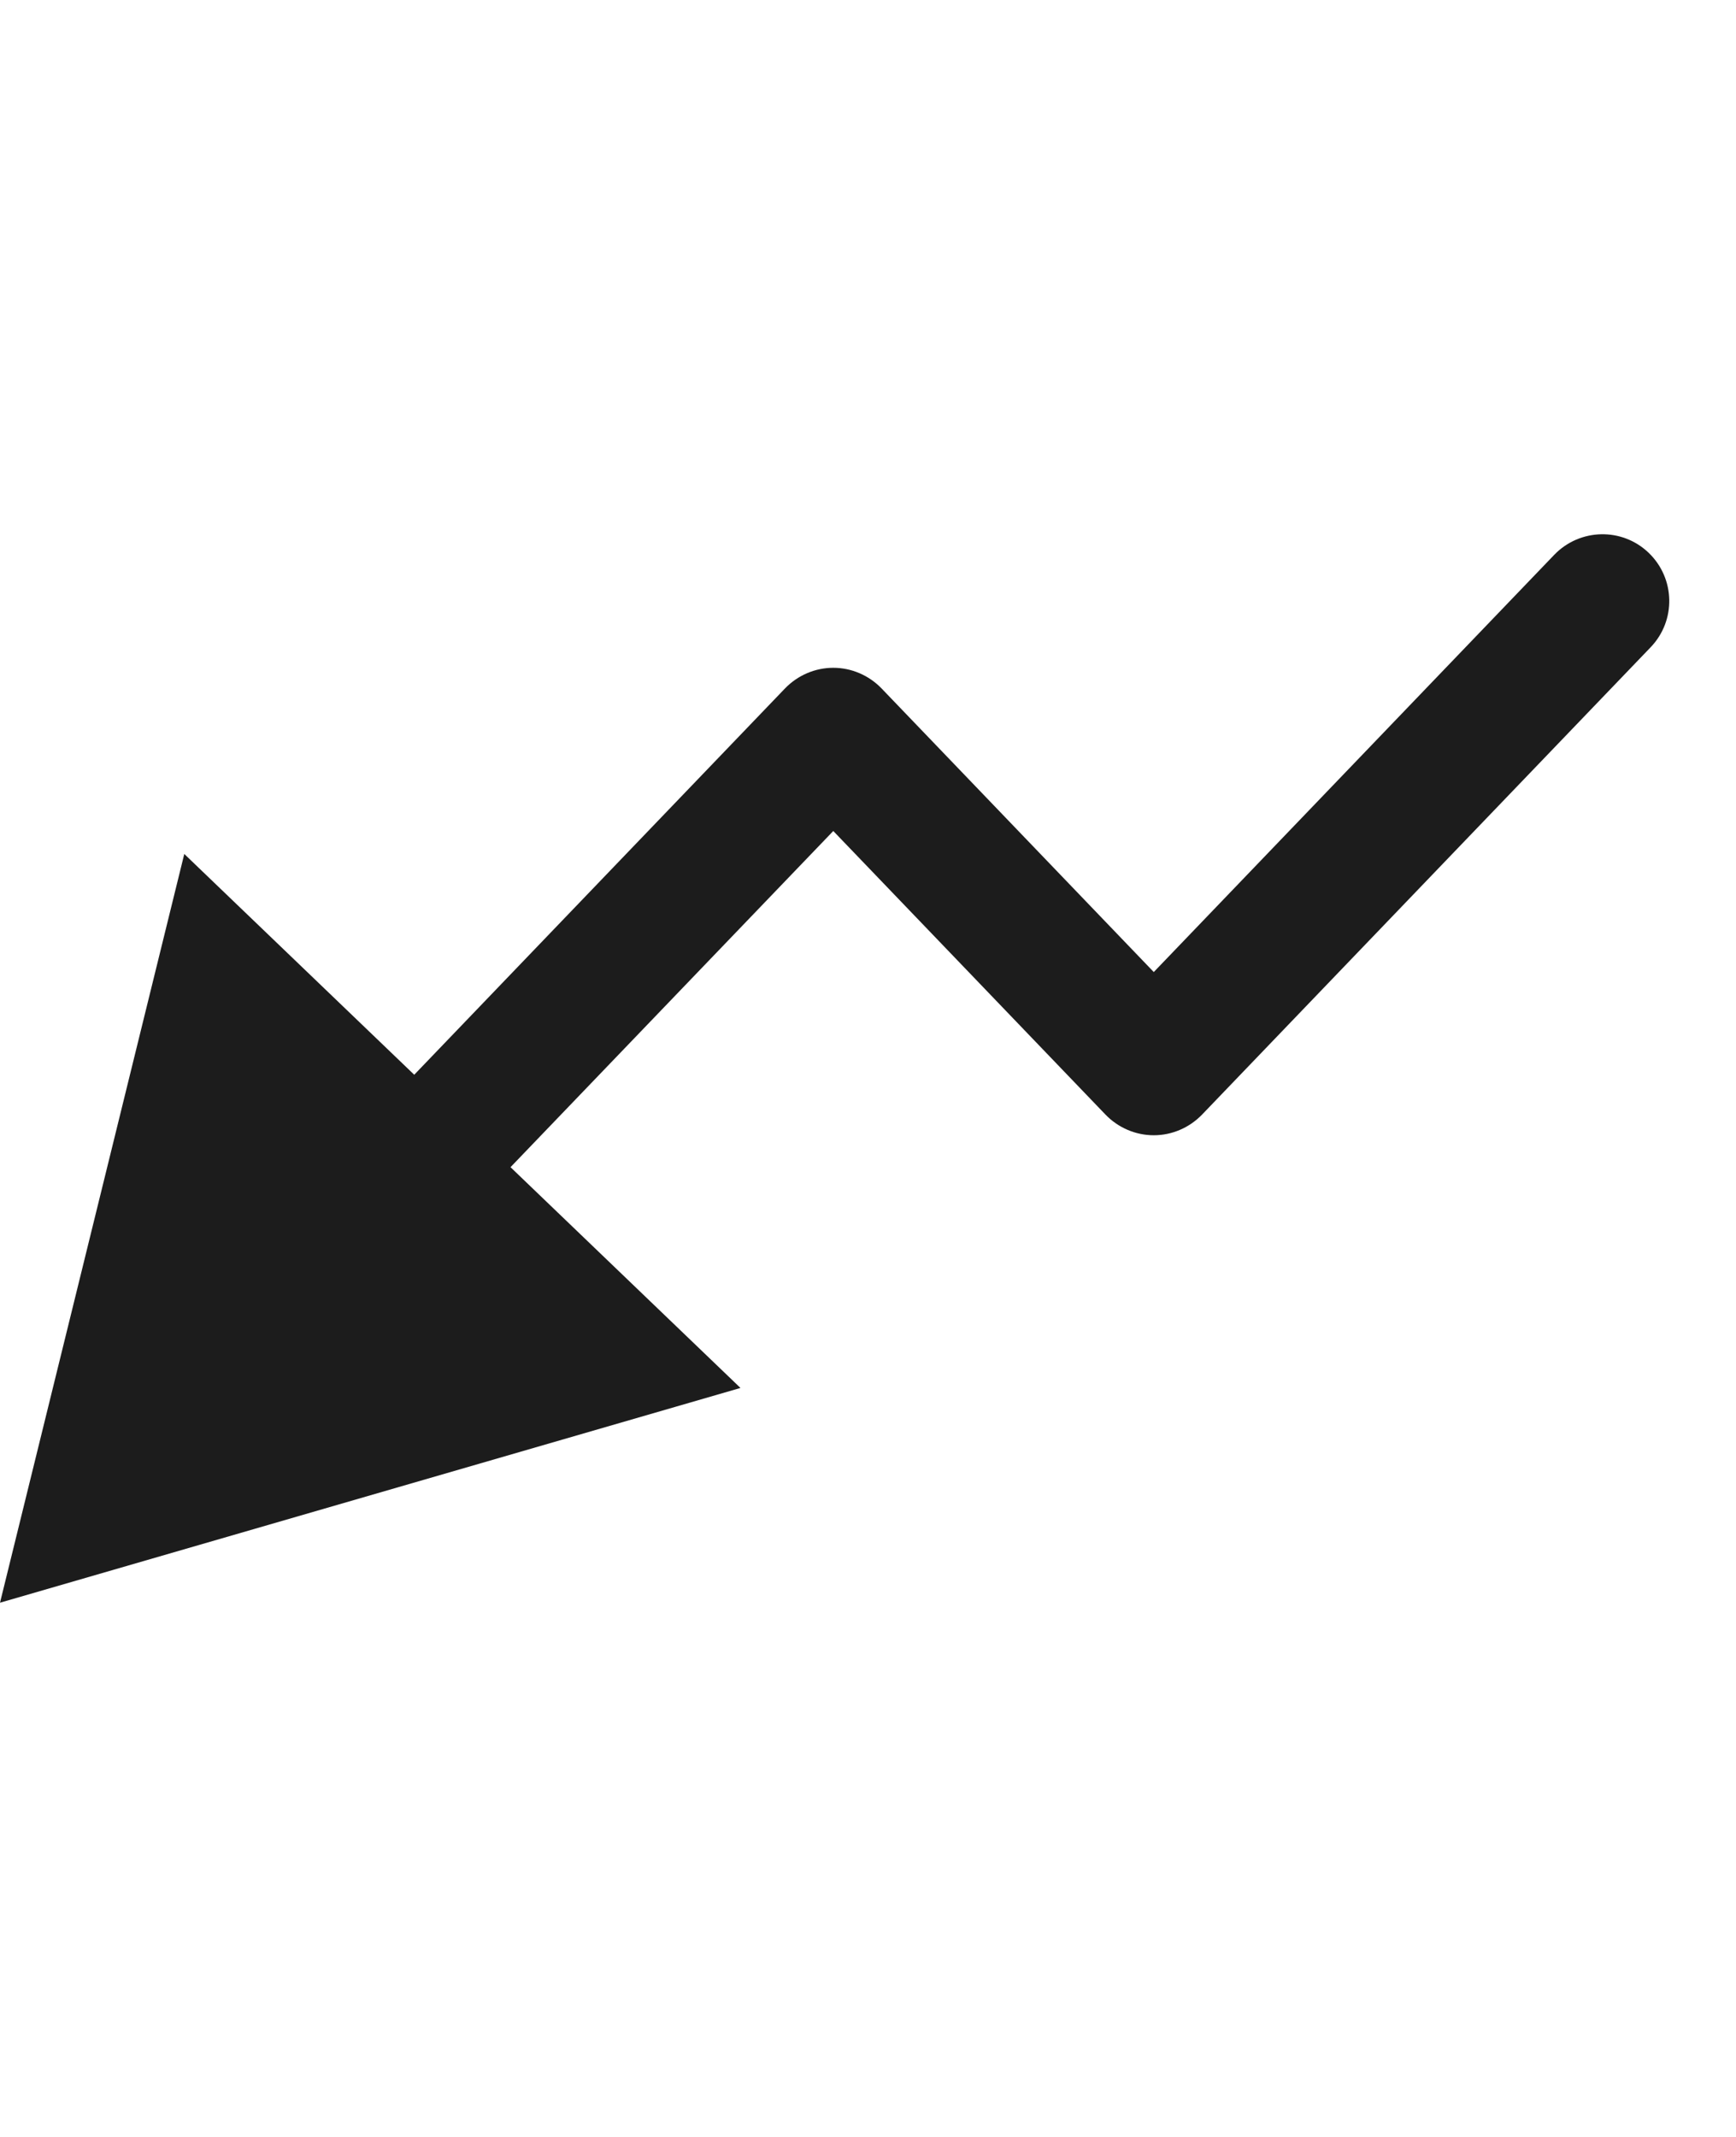 <svg width="13" height="16" viewBox="0 0 13 9" fill="none" xmlns="http://www.w3.org/2000/svg">
<path fill-rule="evenodd" clip-rule="evenodd" d="M12.346 0.639C12.546 0.831 12.552 1.147 12.361 1.346L9.001 4.846C8.906 4.944 8.776 5 8.64 5C8.504 5 8.374 4.944 8.279 4.846L6.24 2.722L3.823 5.239L5.545 6.892L0 8.5L1.38 2.894L3.102 4.547L5.879 1.654C5.974 1.556 6.104 1.5 6.24 1.5C6.376 1.5 6.506 1.556 6.601 1.654L8.64 3.778L11.639 0.654C11.831 0.455 12.147 0.448 12.346 0.639Z" fill="#1C1C1C"/>
</svg>
